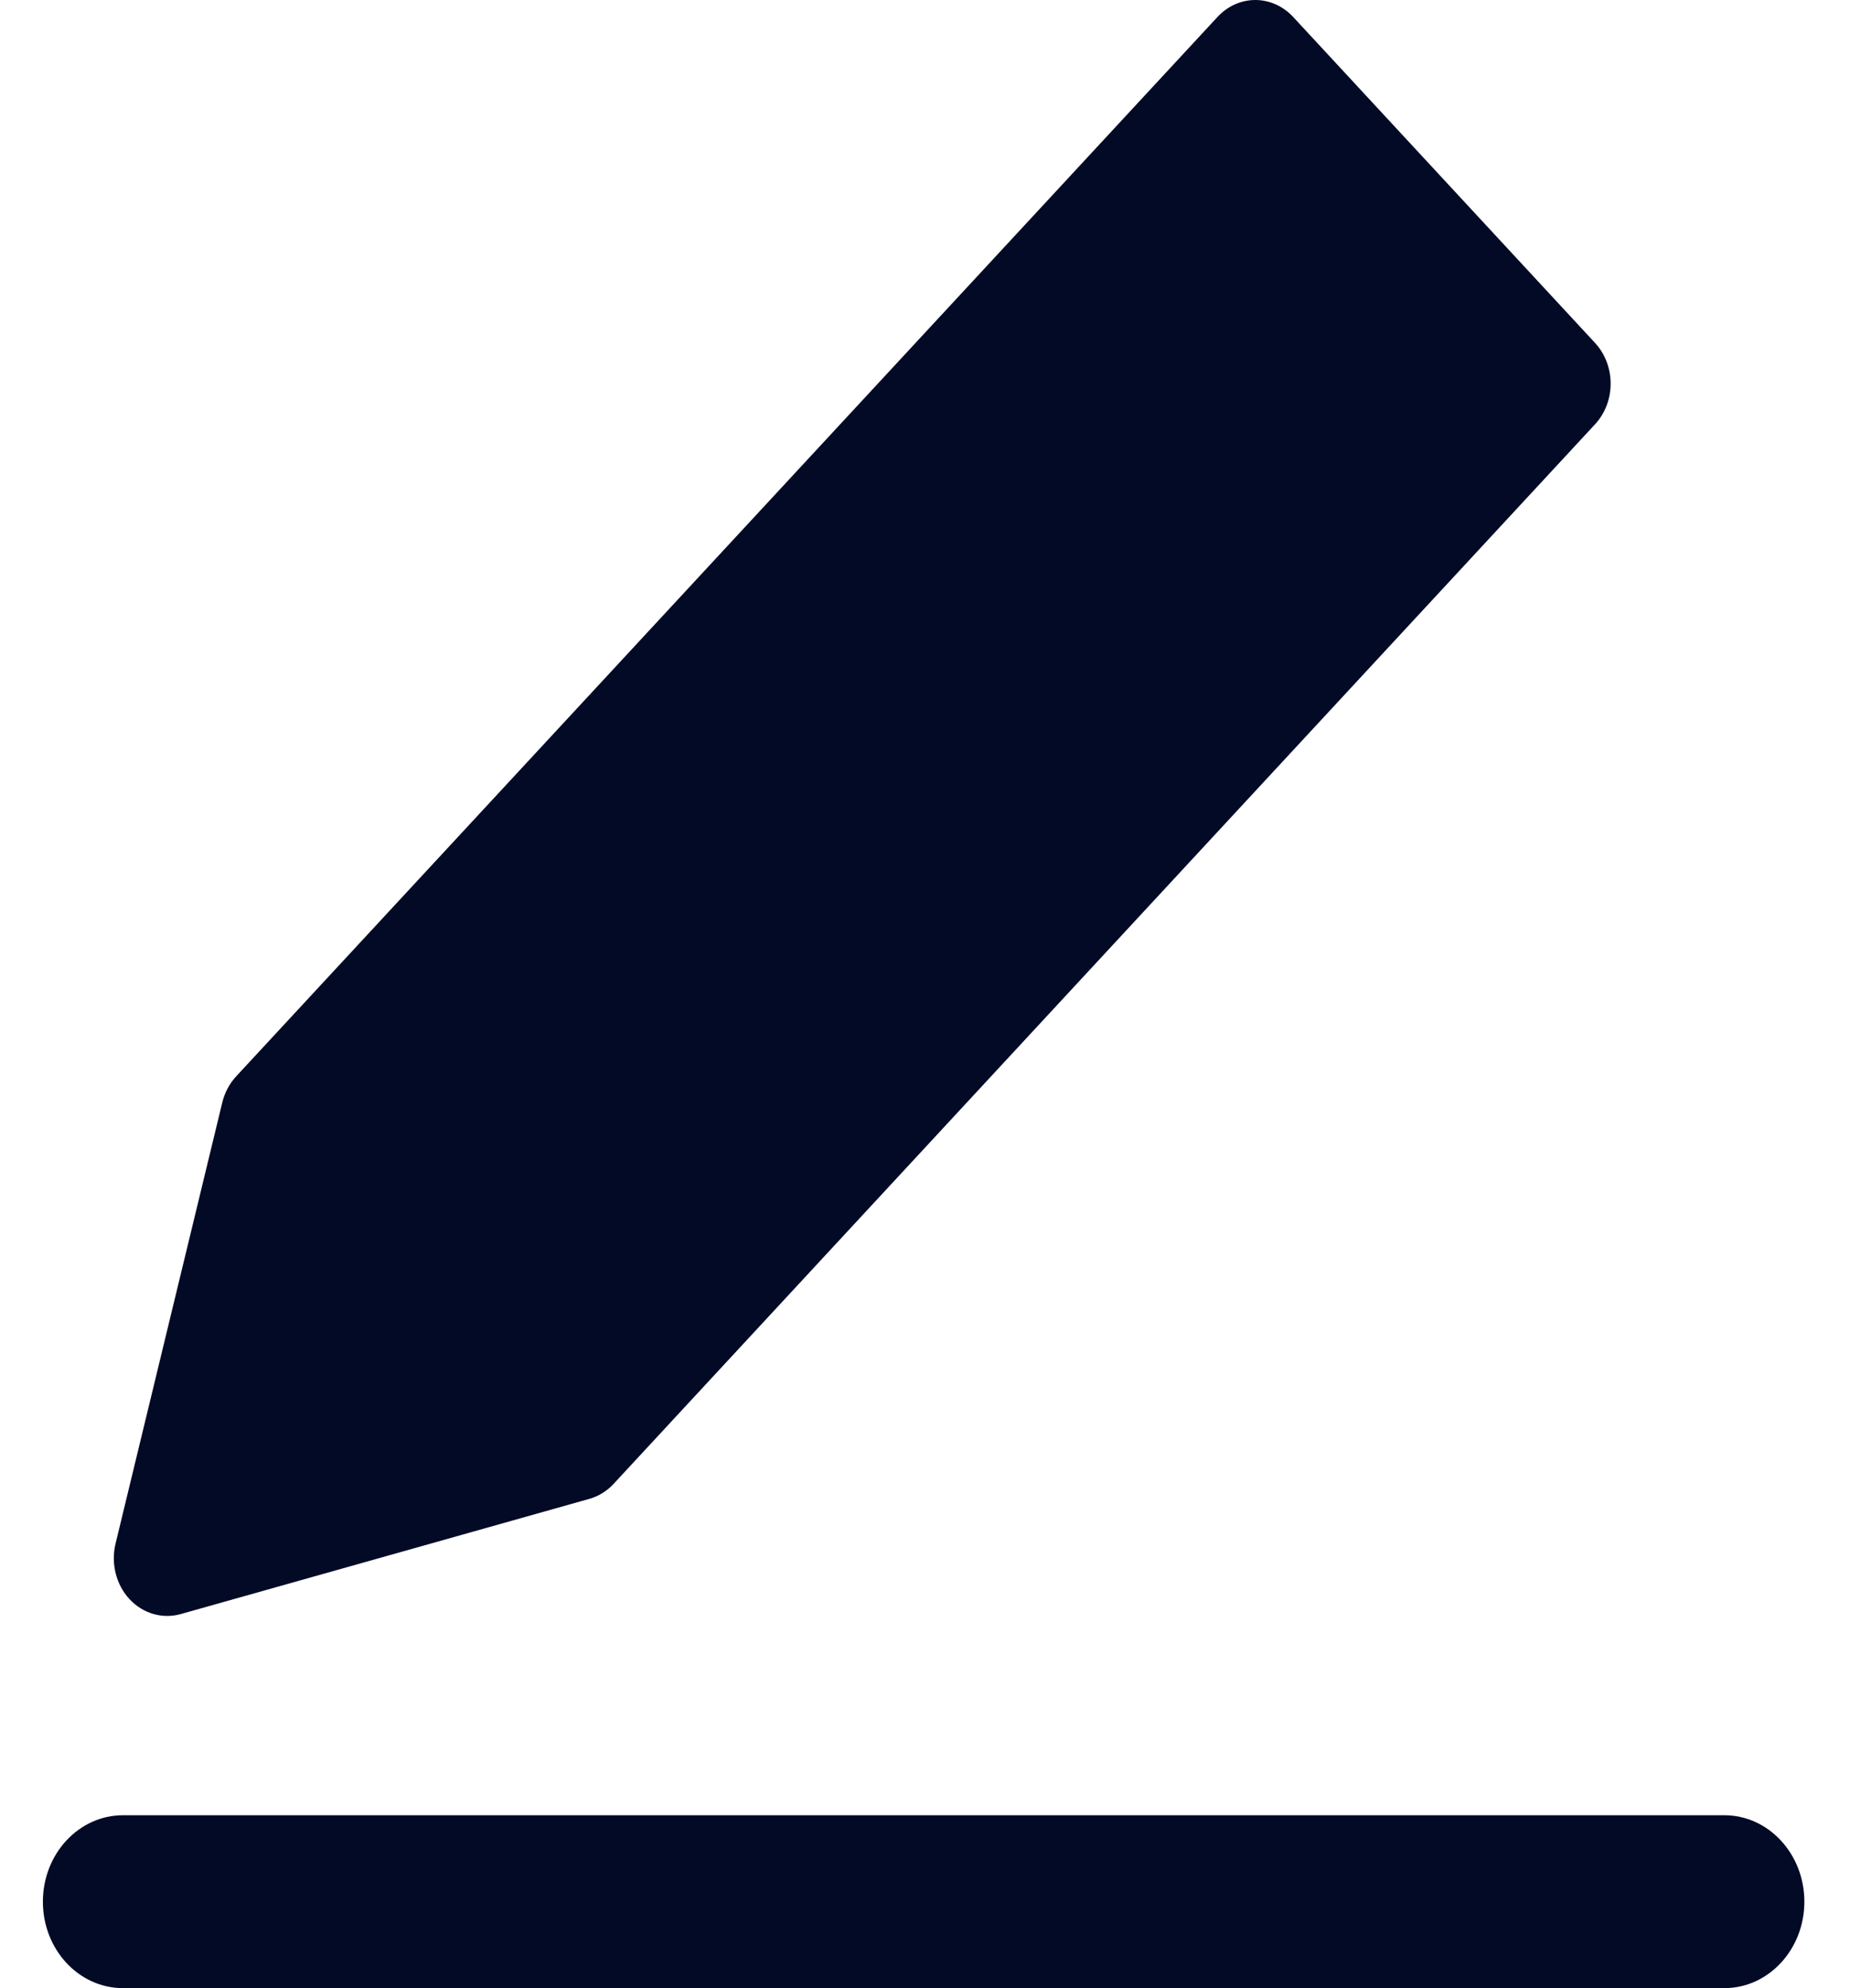 <svg width="27" height="29" viewBox="0 0 27 29" fill="none" xmlns="http://www.w3.org/2000/svg">
<path d="M18.321 0C18.527 0 18.725 0.089 18.872 0.246L23.278 5.001C23.583 5.33 23.583 5.862 23.278 6.19L8.956 21.644C8.858 21.75 8.736 21.825 8.602 21.863L2.637 23.544C2.369 23.619 2.085 23.536 1.889 23.325C1.694 23.114 1.617 22.807 1.686 22.518L3.244 16.082C3.279 15.938 3.349 15.806 3.447 15.7L17.77 0.246C17.916 0.089 18.114 0 18.321 0Z" fill="#030A26"/>
<path d="M1.795 26.478C1.149 26.478 0.626 27.043 0.626 27.739C0.626 28.436 1.149 29 1.795 29H25.166C25.811 29 26.334 28.436 26.334 27.739C26.334 27.043 25.811 26.478 25.166 26.478H1.795Z" fill="#030A26"/>
</svg>
